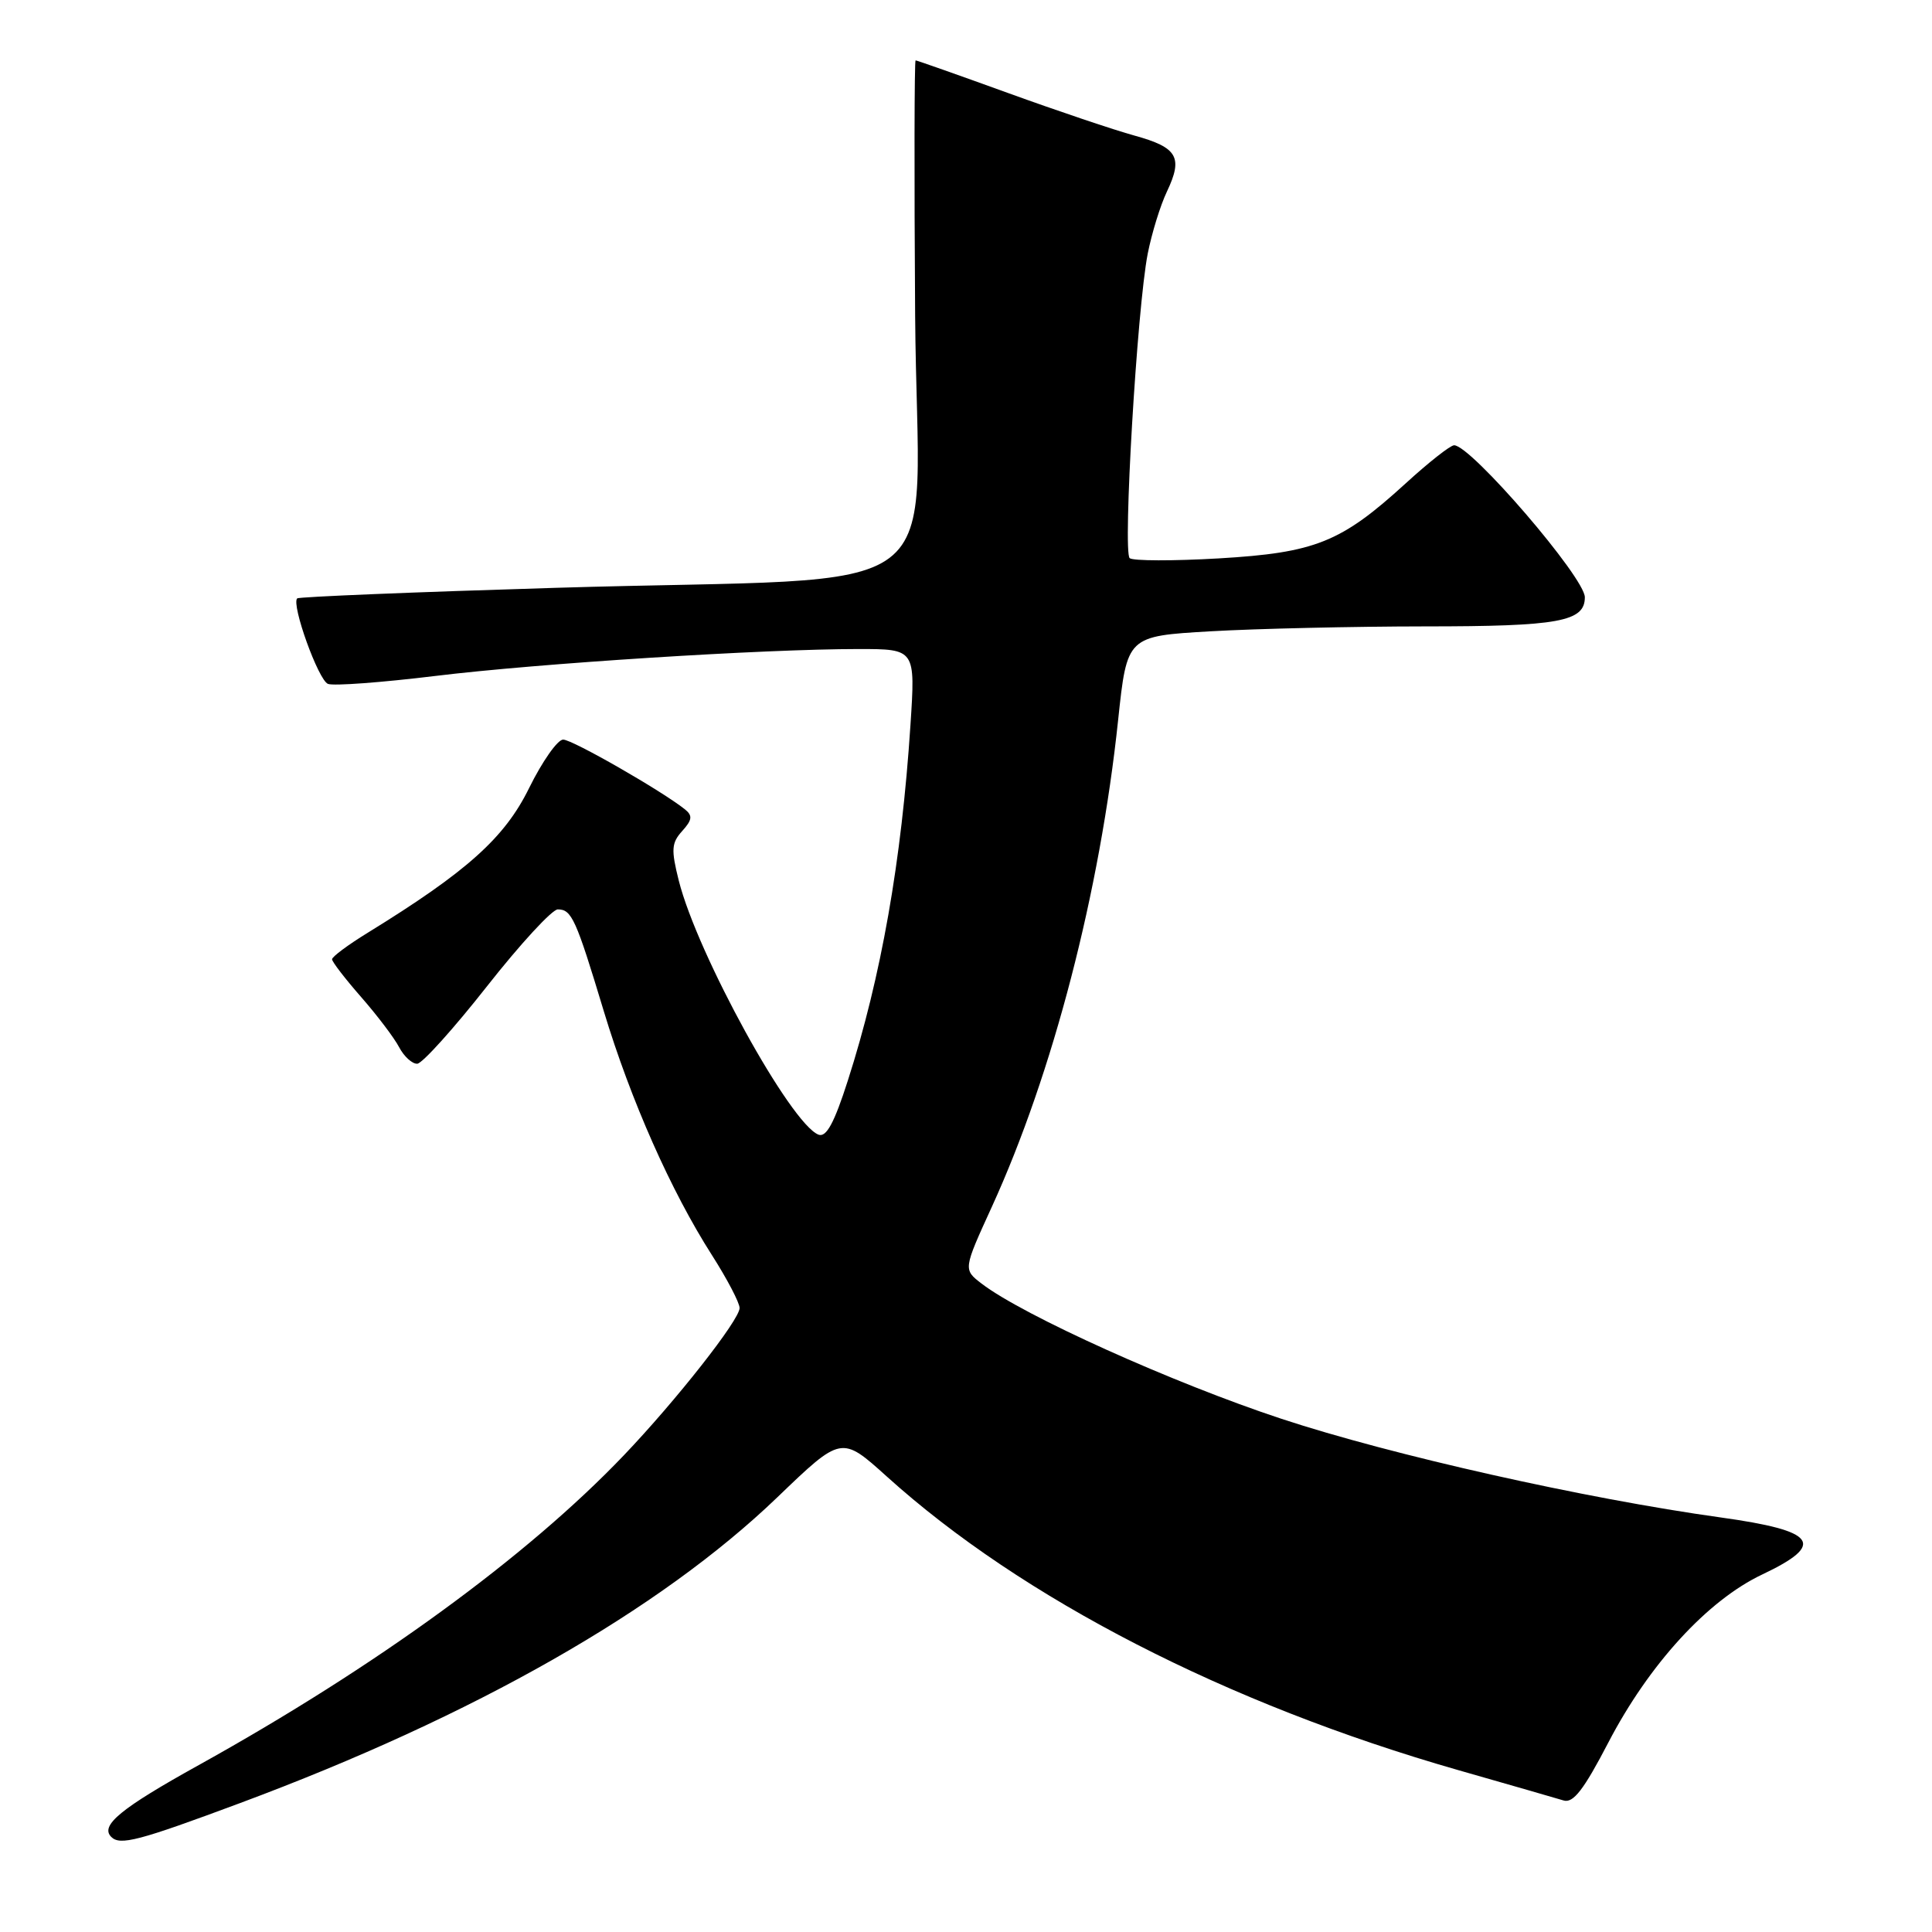 <?xml version="1.0" encoding="UTF-8" standalone="no"?>
<!DOCTYPE svg PUBLIC "-//W3C//DTD SVG 1.1//EN" "http://www.w3.org/Graphics/SVG/1.1/DTD/svg11.dtd" >
<svg xmlns="http://www.w3.org/2000/svg" xmlns:xlink="http://www.w3.org/1999/xlink" version="1.1" viewBox="0 0 256 256">
 <g >
 <path fill="currentColor"
d=" M 31.83 238.91 C 62.81 227.38 87.43 213.36 103.00 198.40 C 111.50 190.23 111.50 190.23 117.50 195.64 C 135.42 211.82 162.56 225.77 193.19 234.54 C 199.96 236.47 206.25 238.29 207.18 238.57 C 208.46 238.97 209.86 237.15 213.11 230.90 C 218.51 220.52 226.26 212.06 233.50 208.63 C 242.01 204.60 240.73 202.84 228.00 201.07 C 210.03 198.57 184.45 192.83 169.80 188.00 C 155.47 183.27 135.54 174.29 130.06 170.08 C 127.63 168.21 127.63 168.21 131.42 159.92 C 139.52 142.19 145.76 118.16 148.16 95.39 C 149.34 84.29 149.34 84.29 160.42 83.65 C 166.51 83.30 179.29 83.01 188.82 83.00 C 206.56 83.00 210.00 82.37 210.00 79.14 C 210.00 76.54 194.91 59.00 192.68 59.00 C 192.18 59.00 189.30 61.27 186.26 64.05 C 177.70 71.87 174.28 73.24 161.50 73.99 C 155.45 74.34 150.14 74.33 149.69 73.96 C 148.76 73.18 150.67 40.81 152.08 33.61 C 152.61 30.92 153.75 27.21 154.63 25.37 C 156.78 20.84 156.03 19.54 150.34 17.97 C 147.68 17.24 140.13 14.70 133.56 12.32 C 126.99 9.94 121.48 8.00 121.32 8.00 C 121.16 8.00 121.13 23.19 121.26 41.75 C 121.54 81.00 127.81 76.25 73.63 77.89 C 55.00 78.45 39.59 79.08 39.38 79.29 C 38.57 80.09 42.19 90.14 43.46 90.62 C 44.20 90.91 50.59 90.43 57.66 89.57 C 71.29 87.90 101.21 86.00 113.76 86.00 C 121.30 86.00 121.30 86.00 120.64 96.07 C 119.46 114.13 116.76 129.43 112.34 143.19 C 110.54 148.81 109.49 150.74 108.46 150.35 C 104.76 148.93 92.41 126.47 89.94 116.68 C 88.91 112.57 88.97 111.69 90.40 110.11 C 91.72 108.65 91.79 108.08 90.78 107.26 C 87.74 104.82 75.85 98.00 74.62 98.00 C 73.88 98.00 71.85 100.89 70.11 104.42 C 66.87 111.02 61.88 115.49 48.75 123.58 C 46.14 125.18 44.00 126.77 44.00 127.11 C 44.00 127.44 45.73 129.69 47.85 132.11 C 49.96 134.52 52.23 137.51 52.88 138.75 C 53.53 139.99 54.62 140.98 55.29 140.95 C 55.95 140.92 60.11 136.31 64.52 130.70 C 68.93 125.09 73.16 120.50 73.91 120.50 C 75.75 120.50 76.31 121.74 80.01 134.00 C 83.59 145.82 88.91 157.83 94.34 166.32 C 96.35 169.47 98.00 172.62 98.00 173.32 C 98.00 174.89 89.59 185.58 82.63 192.87 C 69.81 206.28 49.83 220.84 26.34 233.88 C 15.99 239.62 13.23 241.89 14.74 243.40 C 15.91 244.57 18.33 243.94 31.83 238.91 Z "/>
</g>
</svg>